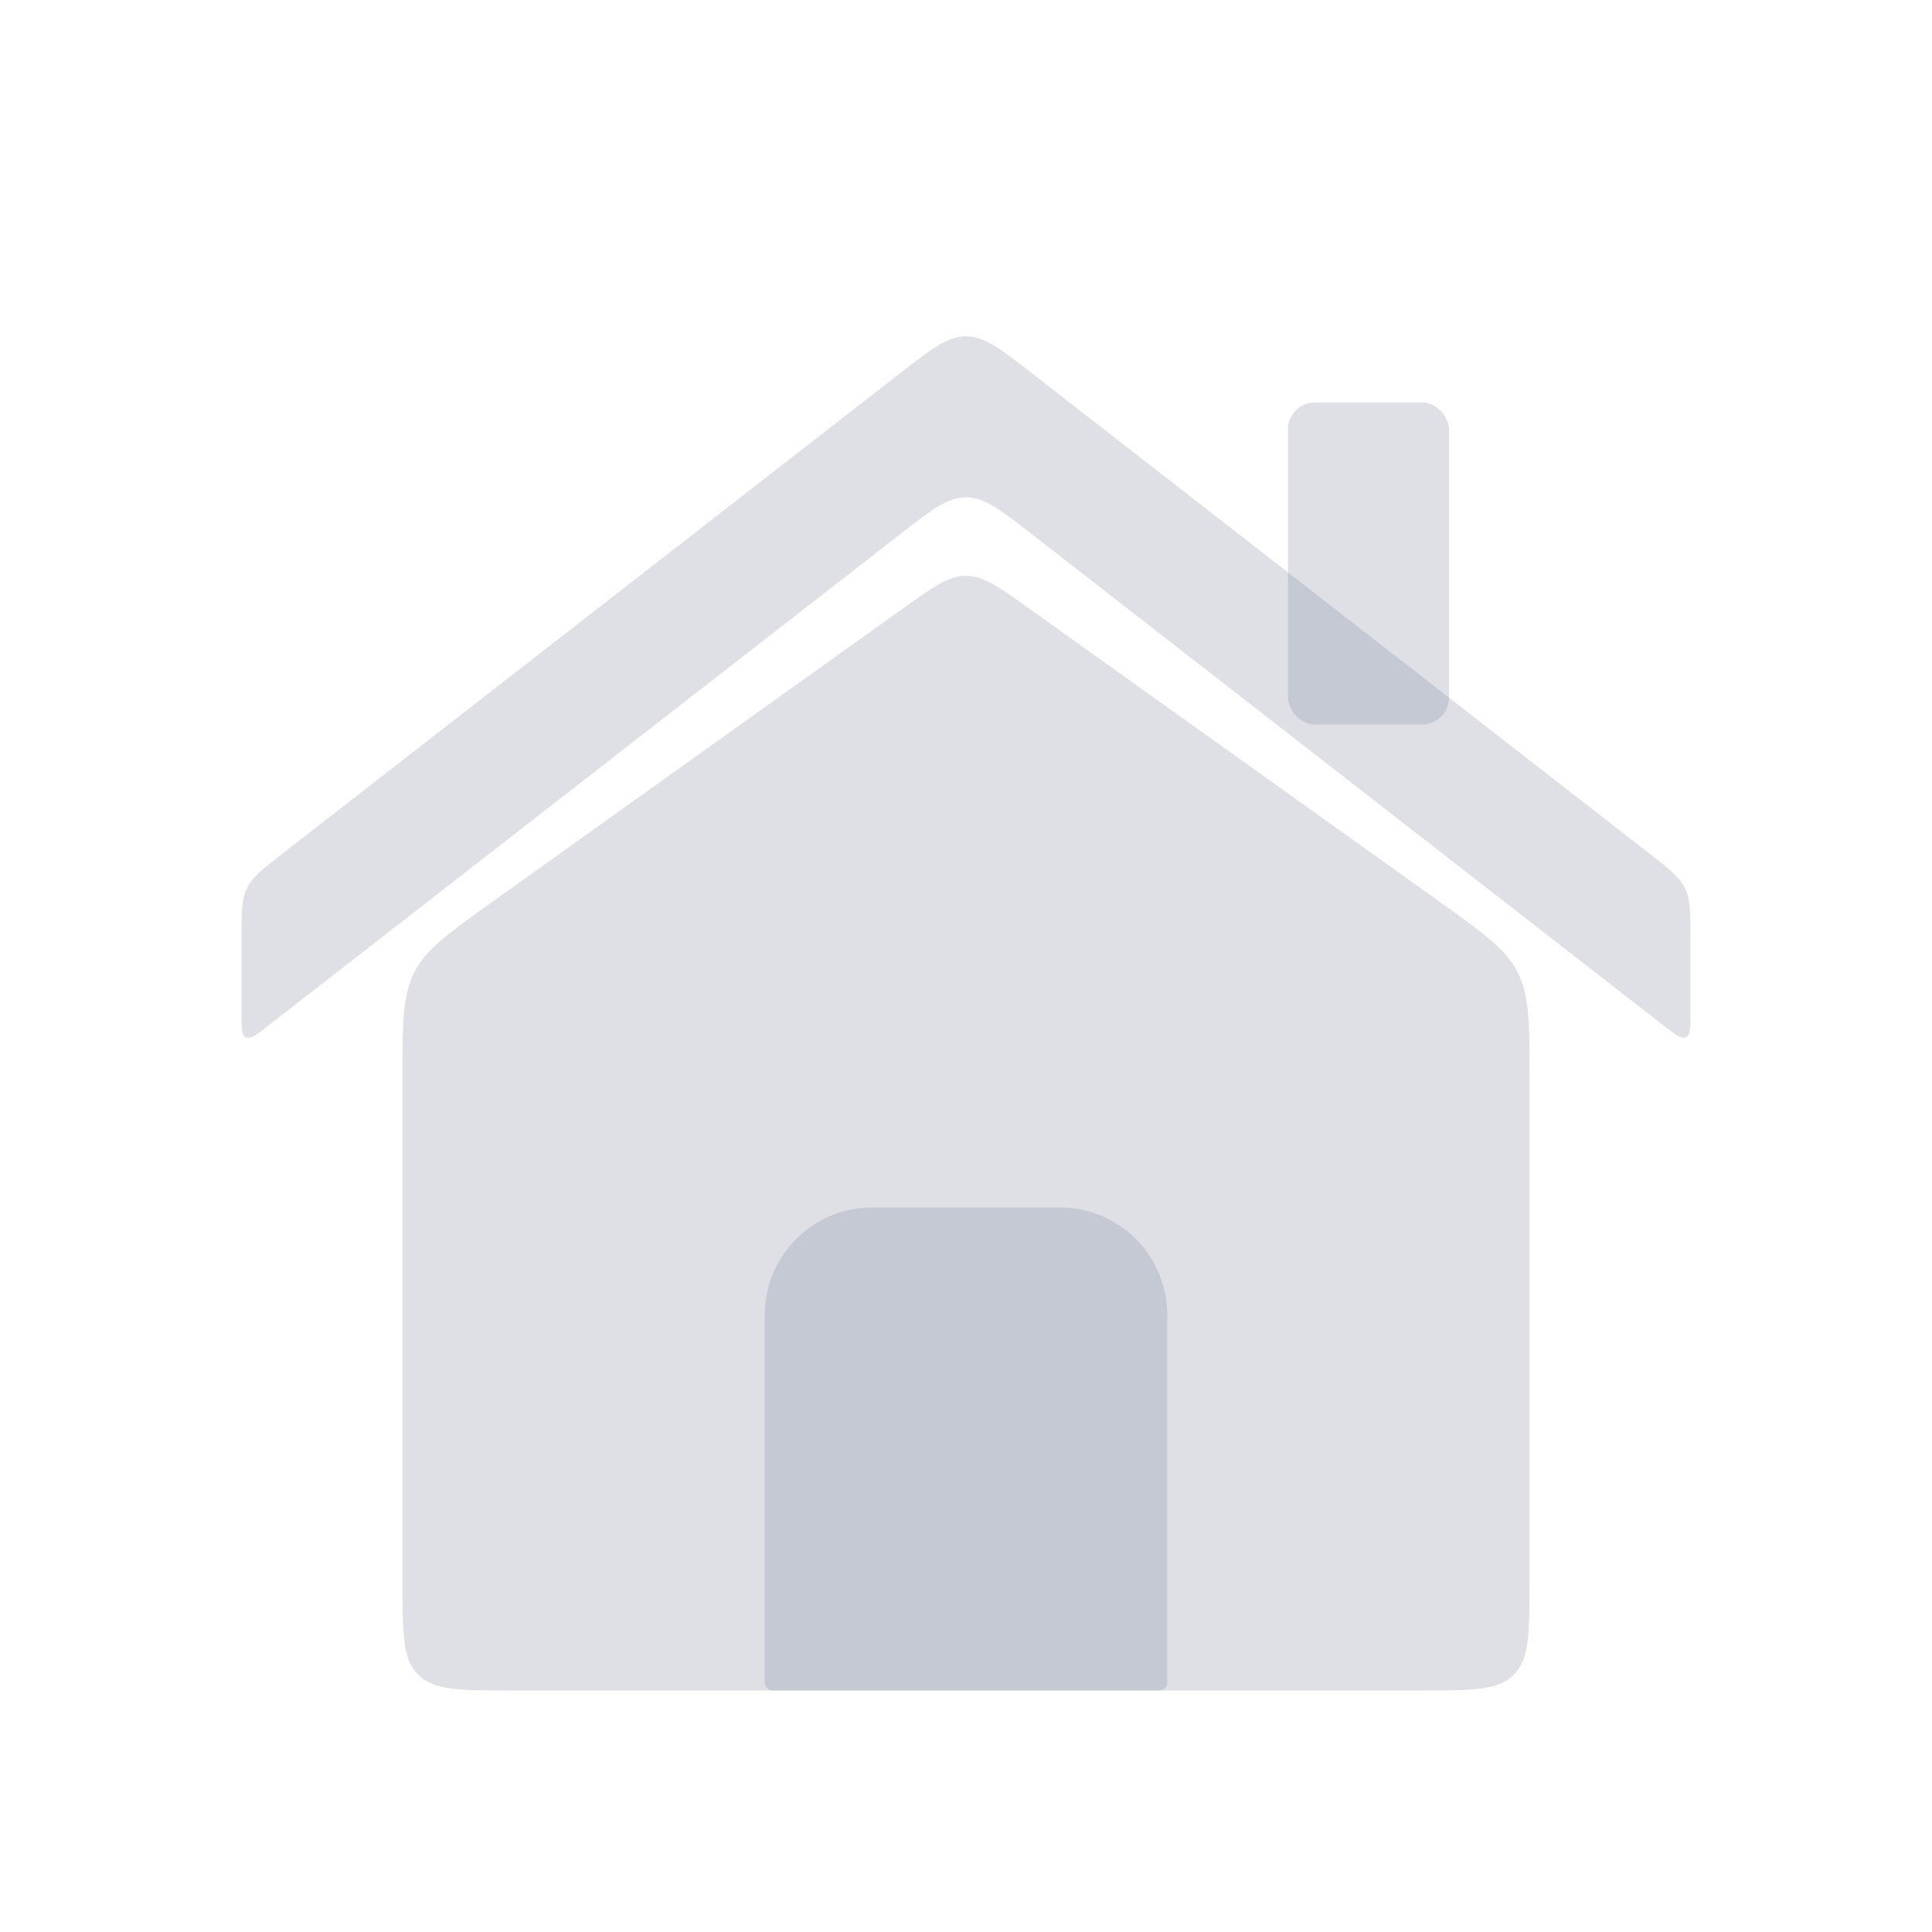 <svg width="36" height="36" viewBox="0 0 36 36" fill="none" xmlns="http://www.w3.org/2000/svg">
<path d="M7.5 20.058C7.5 19.049 7.5 18.545 7.722 18.114C7.943 17.683 8.354 17.39 9.175 16.803L16.837 11.33C17.399 10.929 17.68 10.729 18 10.729C18.32 10.729 18.601 10.929 19.163 11.33L26.825 16.803C27.646 17.39 28.057 17.683 28.278 18.114C28.5 18.545 28.5 19.049 28.5 20.058V29.5C28.5 30.443 28.5 30.914 28.207 31.207C27.914 31.5 27.443 31.5 26.5 31.5H9.5C8.557 31.5 8.086 31.5 7.793 31.207C7.5 30.914 7.5 30.443 7.5 29.5V20.058Z" fill="#7E869E" fill-opacity="0.25"/>
<path d="M4.5 18.887C4.5 19.154 4.5 19.287 4.584 19.328C4.668 19.369 4.774 19.287 4.984 19.123L16.772 9.955C17.362 9.496 17.657 9.267 18 9.267C18.343 9.267 18.638 9.496 19.228 9.955L31.016 19.123C31.227 19.287 31.332 19.369 31.416 19.328C31.5 19.287 31.5 19.154 31.5 18.887V17.478C31.5 16.998 31.5 16.758 31.398 16.55C31.297 16.342 31.107 16.194 30.728 15.899L19.228 6.955C18.638 6.496 18.343 6.267 18 6.267C17.657 6.267 17.362 6.496 16.772 6.955L5.272 15.899C4.893 16.194 4.703 16.342 4.602 16.55C4.5 16.758 4.5 16.998 4.5 17.478V18.887Z" fill="#7E869E" fill-opacity="0.25"/>
<path d="M19.75 22.5H16.25C15.145 22.5 14.25 23.395 14.25 24.5V31.35C14.25 31.433 14.317 31.5 14.4 31.5H21.6C21.683 31.5 21.75 31.433 21.75 31.35V24.5C21.75 23.395 20.855 22.5 19.75 22.5Z" fill="#7E869E" fill-opacity="0.25"/>
<rect x="24" y="7.5" width="3" height="6" rx="0.5" fill="#7E869E" fill-opacity="0.25"/>
</svg>
